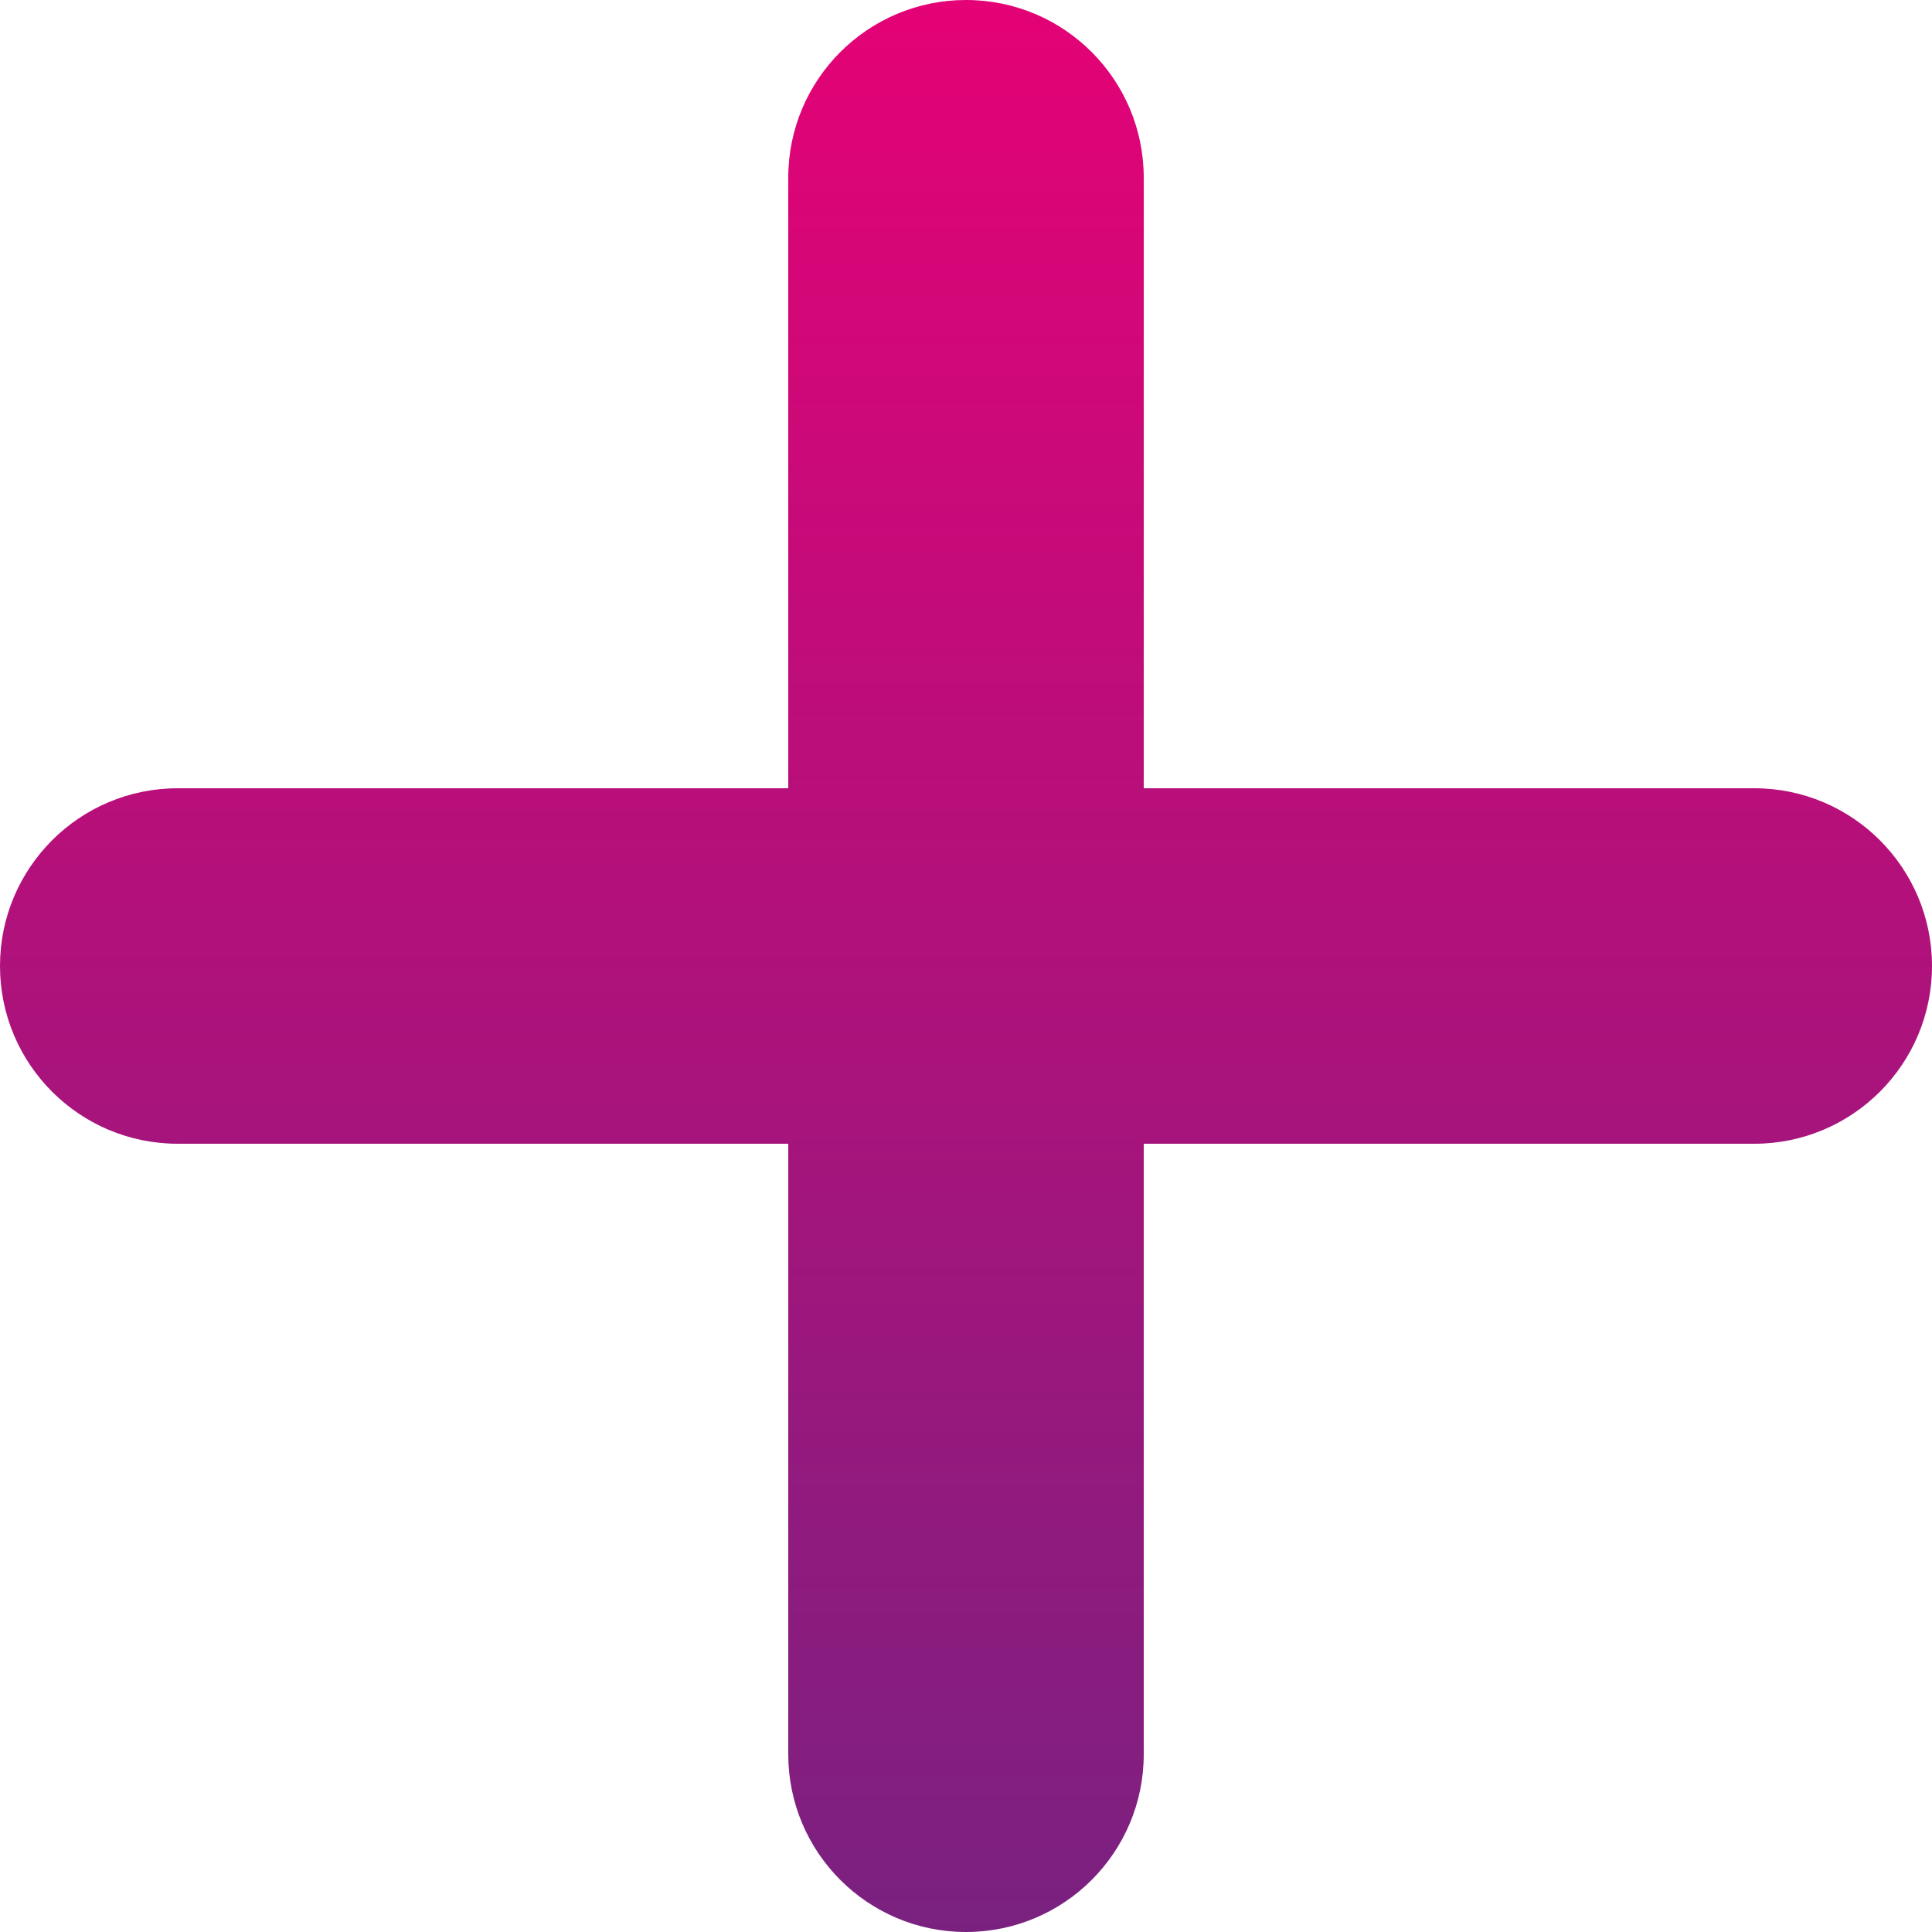 <svg width="55" height="55" viewBox="0 0 55 55" fill="none" xmlns="http://www.w3.org/2000/svg">
<path d="M49.94 22.44H32.56V5.06C32.56 2.269 30.298 0 27.5 0C24.709 0 22.44 2.262 22.44 5.06V22.44H5.06C2.262 22.44 0 24.709 0 27.5C0 30.291 2.262 32.56 5.06 32.56H22.44V49.94C22.44 52.731 24.702 55 27.5 55C30.291 55 32.56 52.738 32.56 49.94V32.56H49.94C52.731 32.56 55 30.298 55 27.5C55 24.709 52.738 22.44 49.94 22.44Z" fill="url(#paint0_linear_27_137)"/>
<defs>
<linearGradient id="paint0_linear_27_137" x1="27.5" y1="0" x2="27.5" y2="55" gradientUnits="userSpaceOnUse">
<stop stop-color="#E40276"/>
<stop offset="1" stop-color="#7A2180"/>
</linearGradient>
</defs>
</svg>
